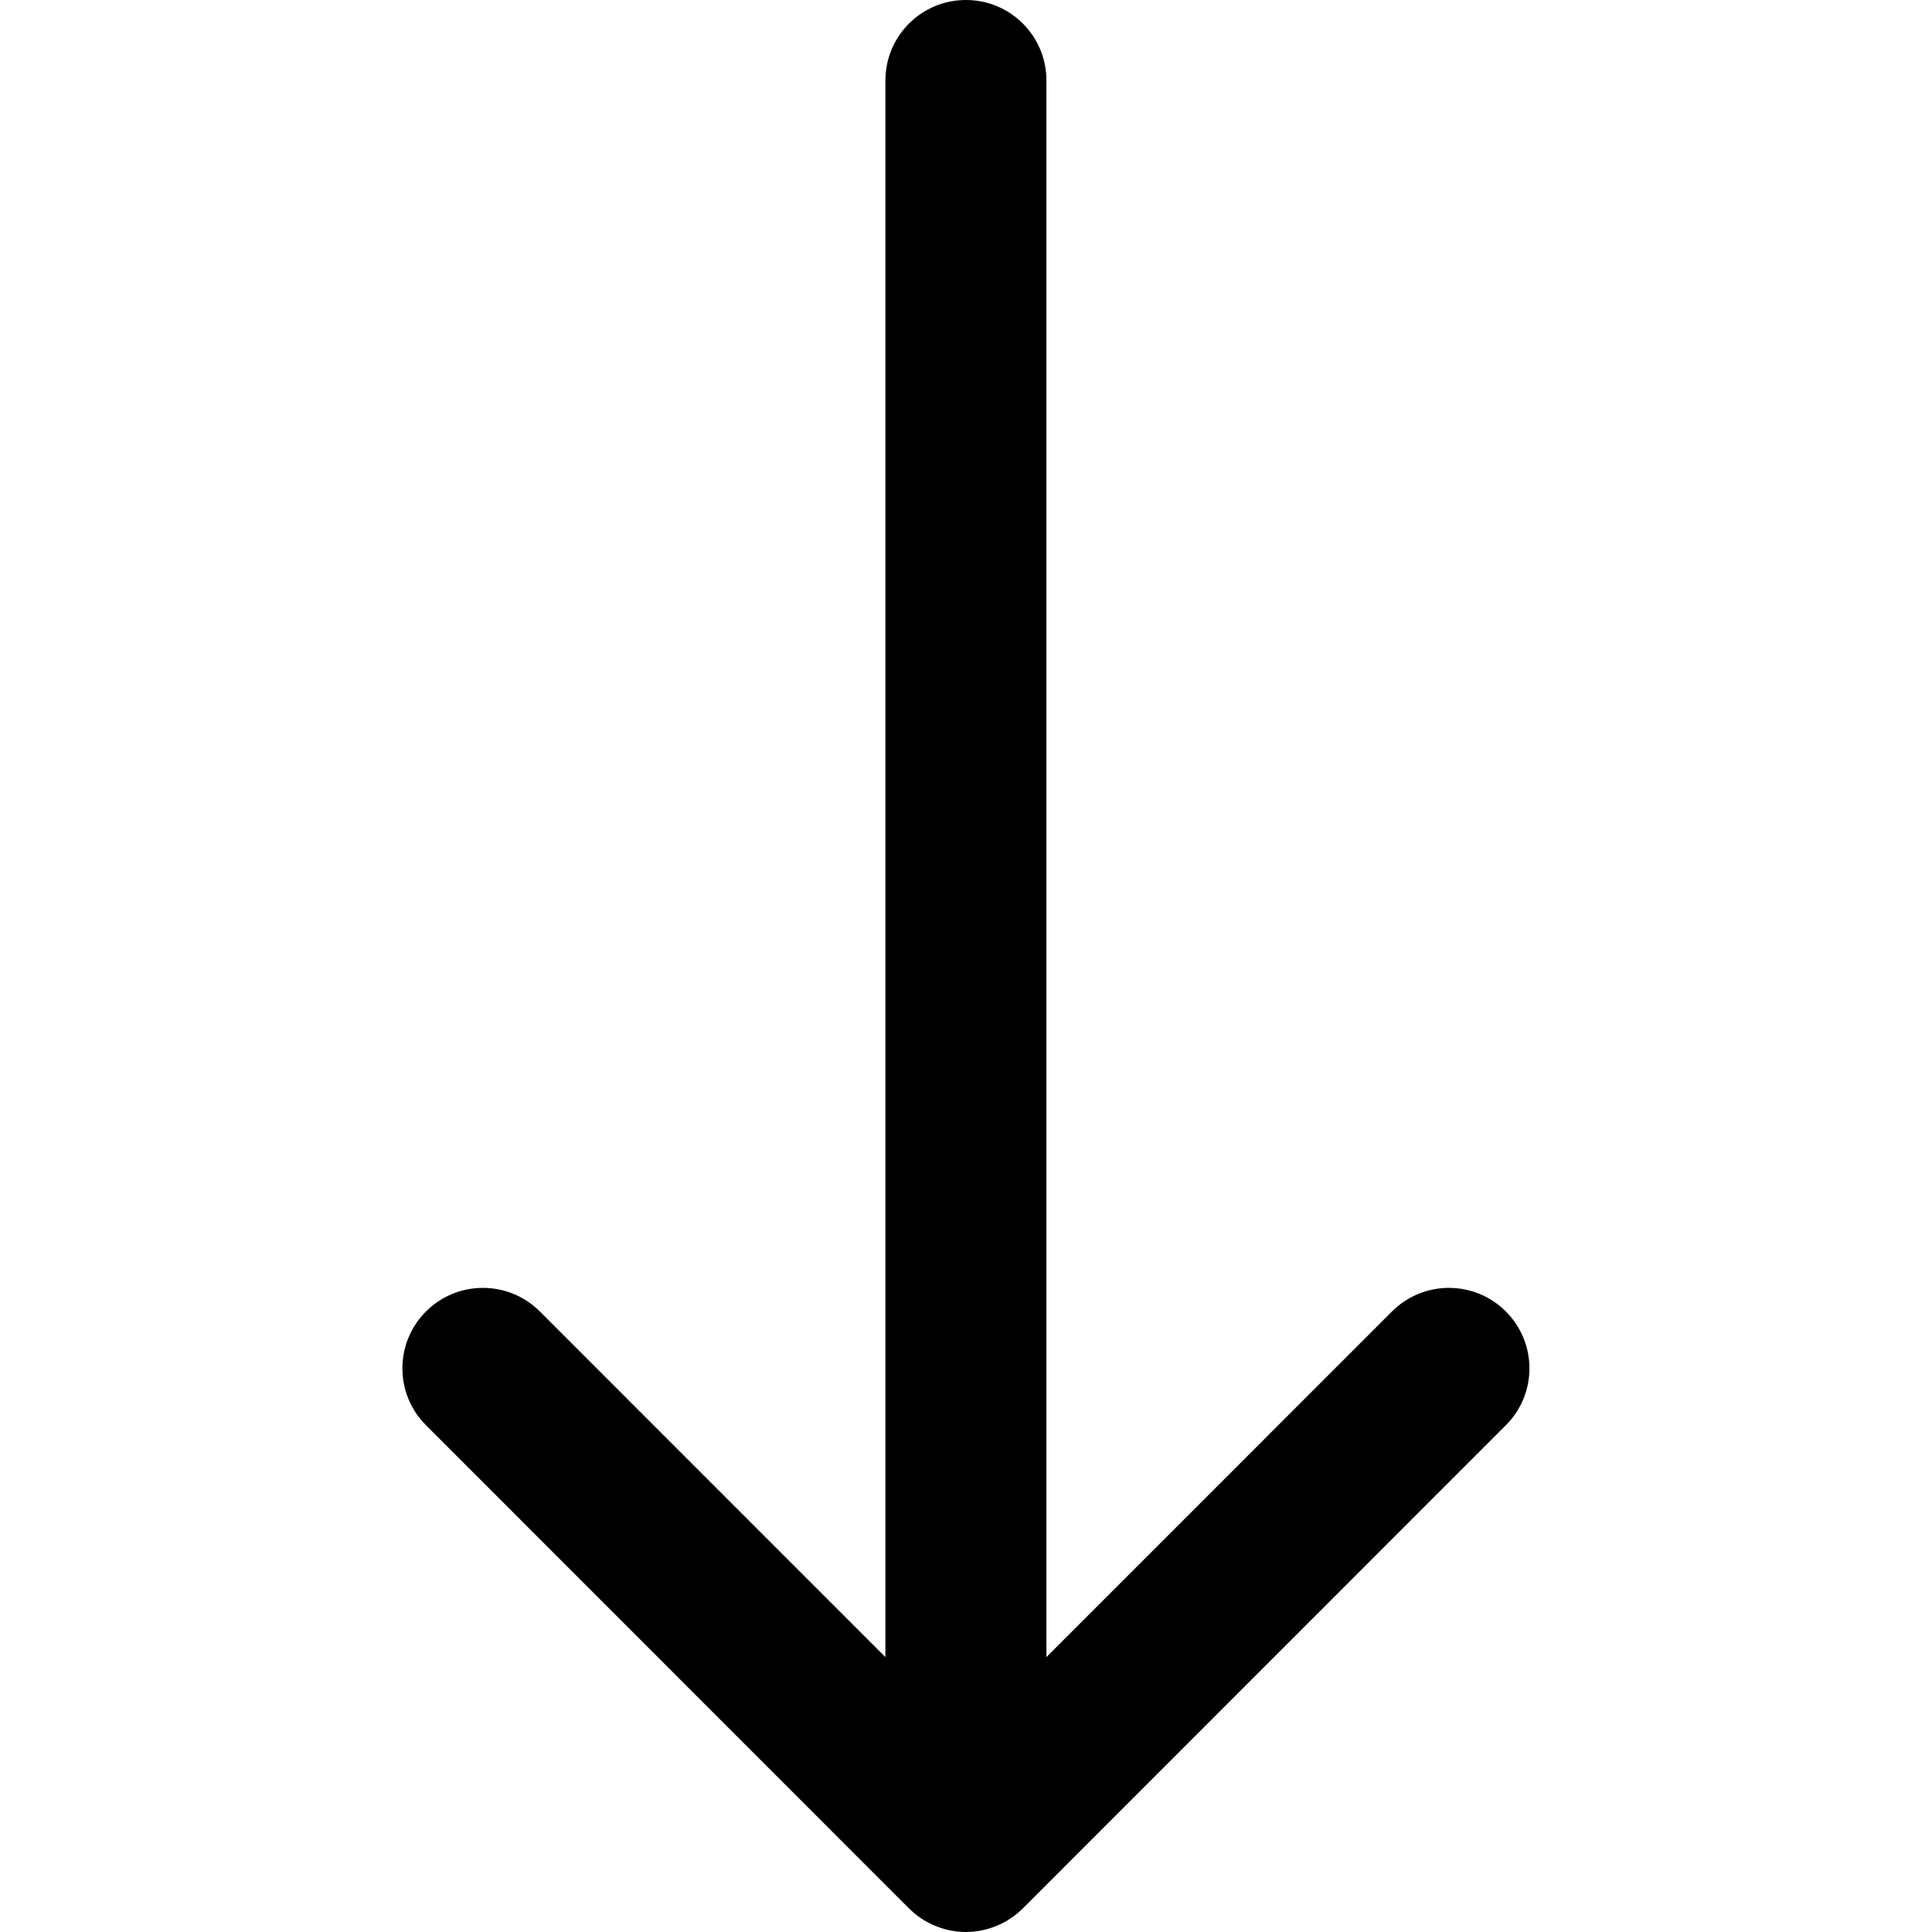 <svg xmlns="http://www.w3.org/2000/svg" xmlns:xlink="http://www.w3.org/1999/xlink" viewBox="0 0 24 24"><path d="M18.706 16.291c-.391-.39-1.023-.39-1.414 0l-4.293 4.294V1c0-.553-.447-1-1-1-.553 0-1 .447-1 1v19.585l-4.293-4.294c-.391-.39-1.023-.39-1.414 0-.391.391-.391 1.024 0 1.414l5.999 6.001c.092.092.201.165.323.216.12.05.251.078.385.078s.264-.028.385-.078c.122-.051.231-.124.323-.216l5.999-6.001c.391-.39.391-1.023 0-1.414" id="a"/></svg>